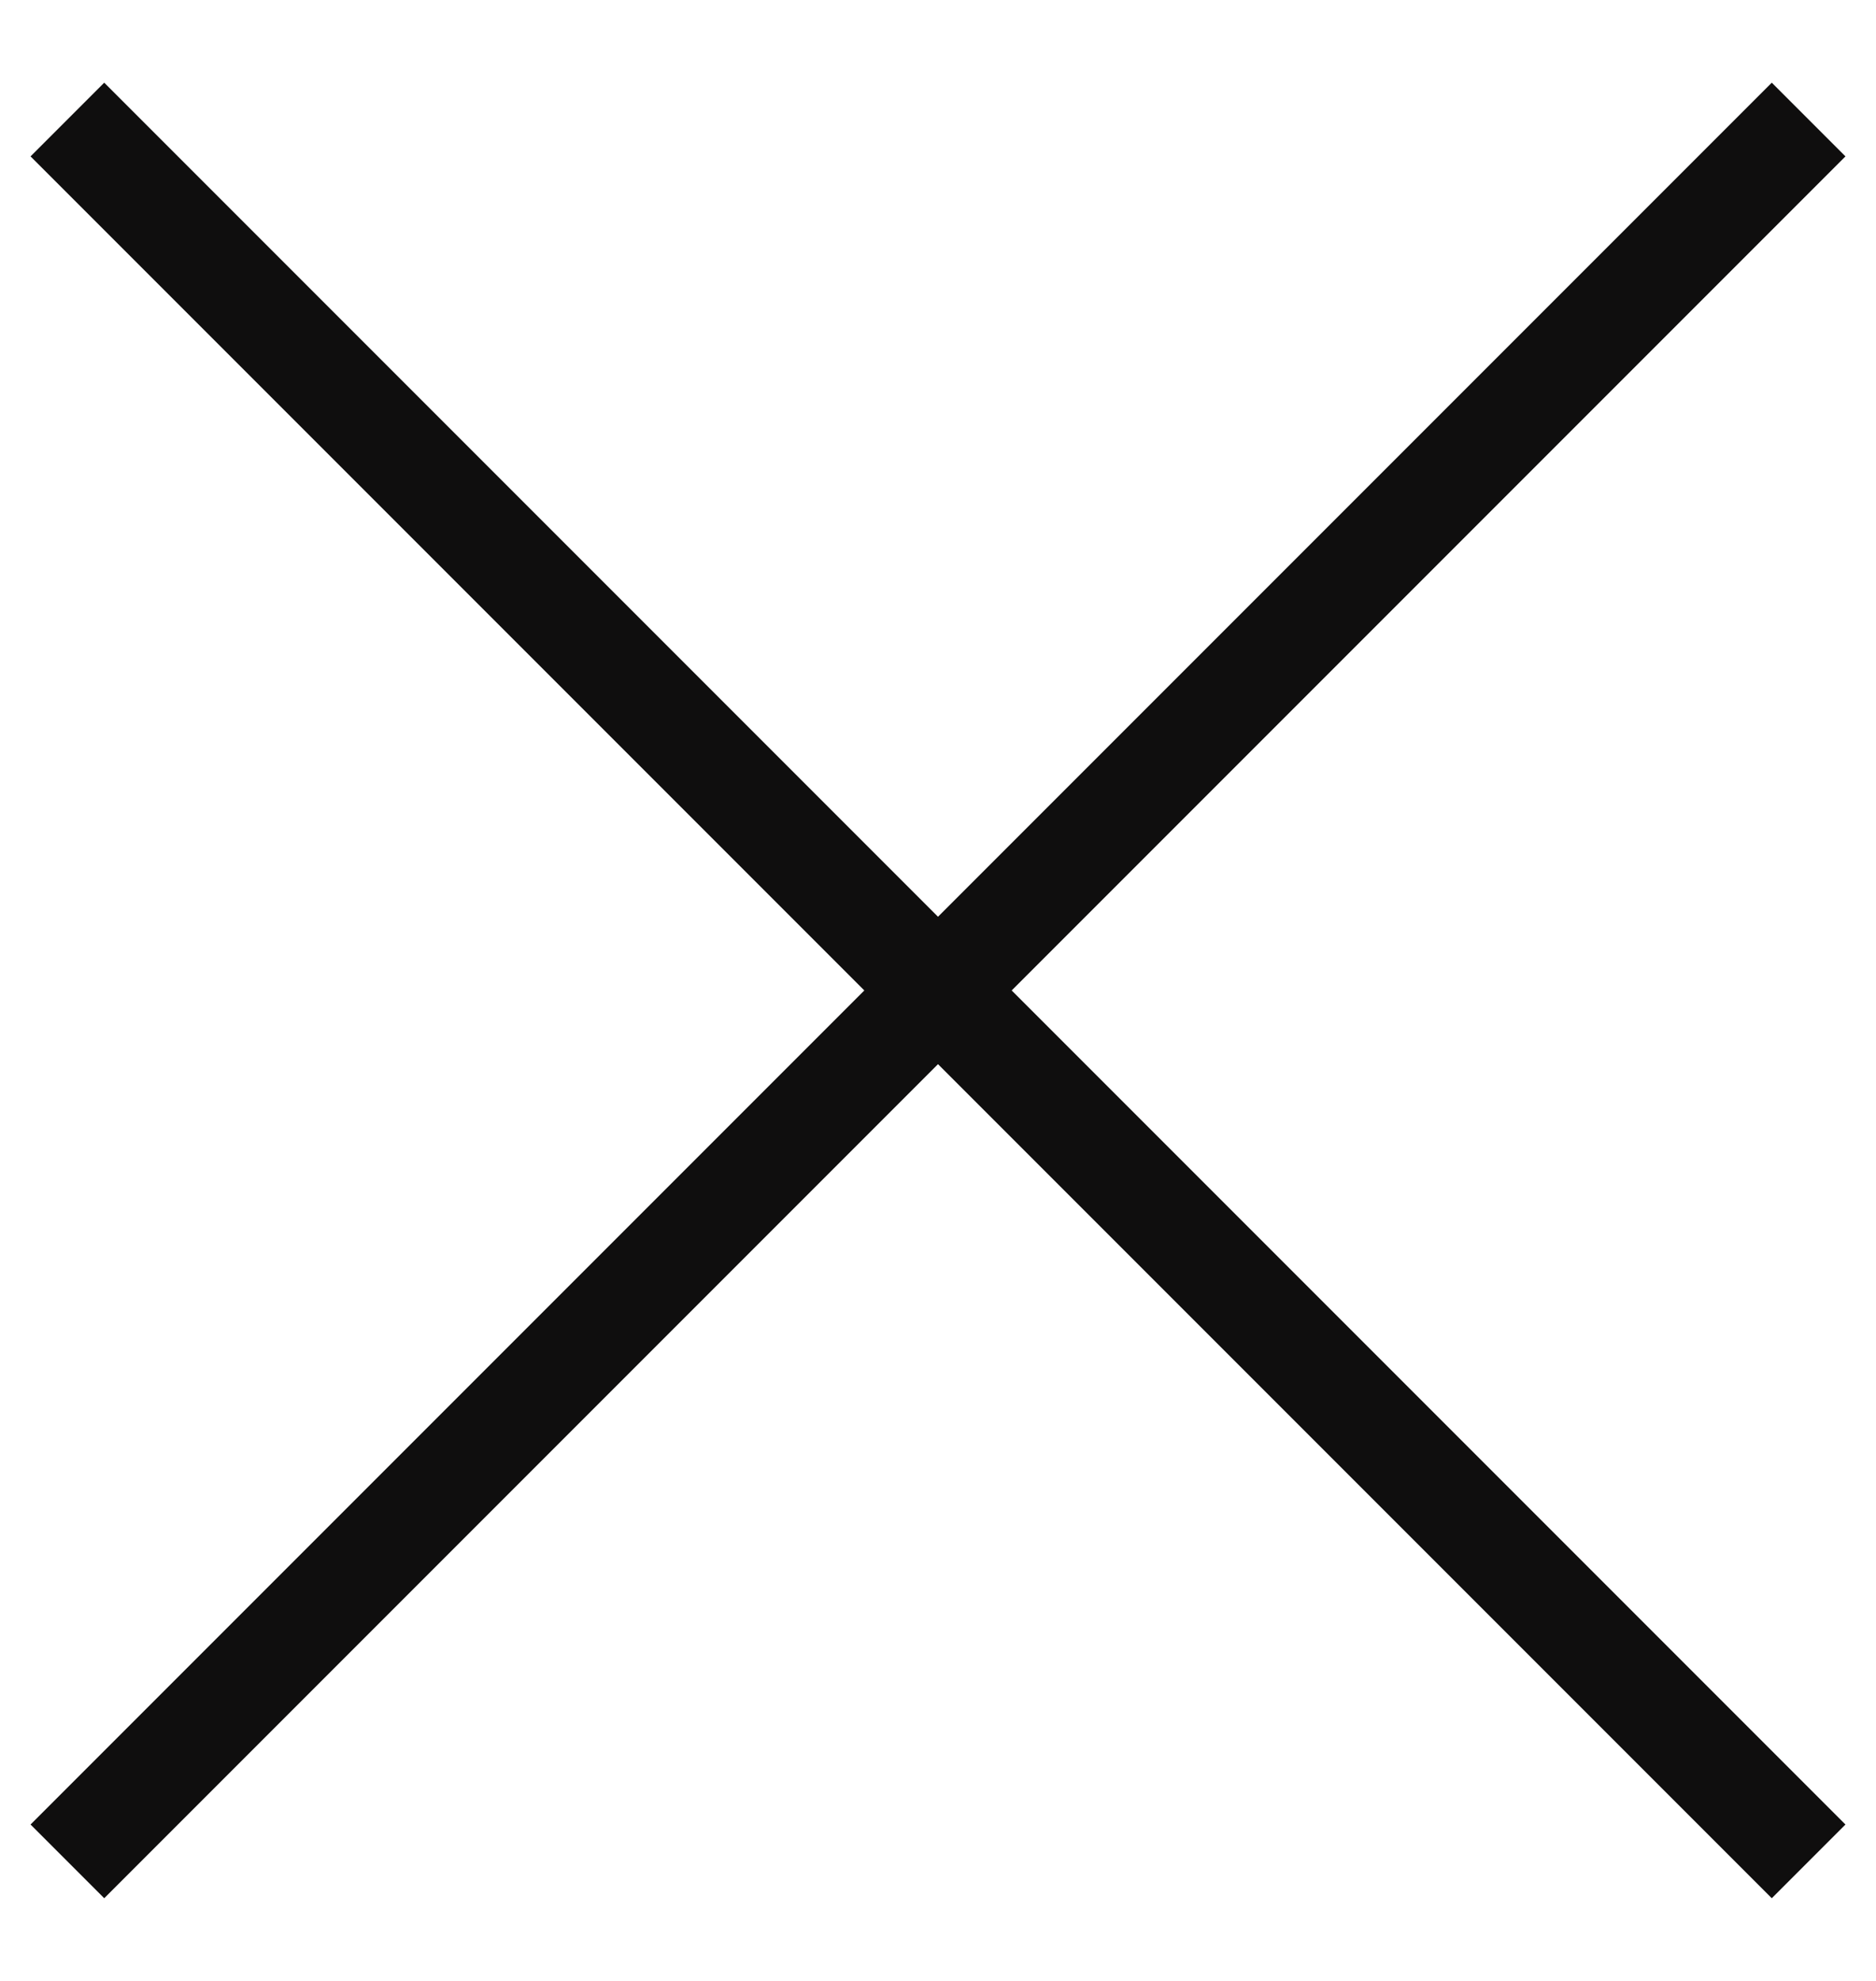 <svg width="18" height="19" viewBox="0 0 18 19" fill="none" xmlns="http://www.w3.org/2000/svg">
<path d="M1 18.207L9 10.207L17 18.207L17.707 17.5L9.707 9.5L17.707 1.5L17 0.793L9 8.793L1 0.793L0.293 1.5L8.293 9.5L0.293 17.5L1 18.207Z" fill="#0F0E0E"/>
</svg>
